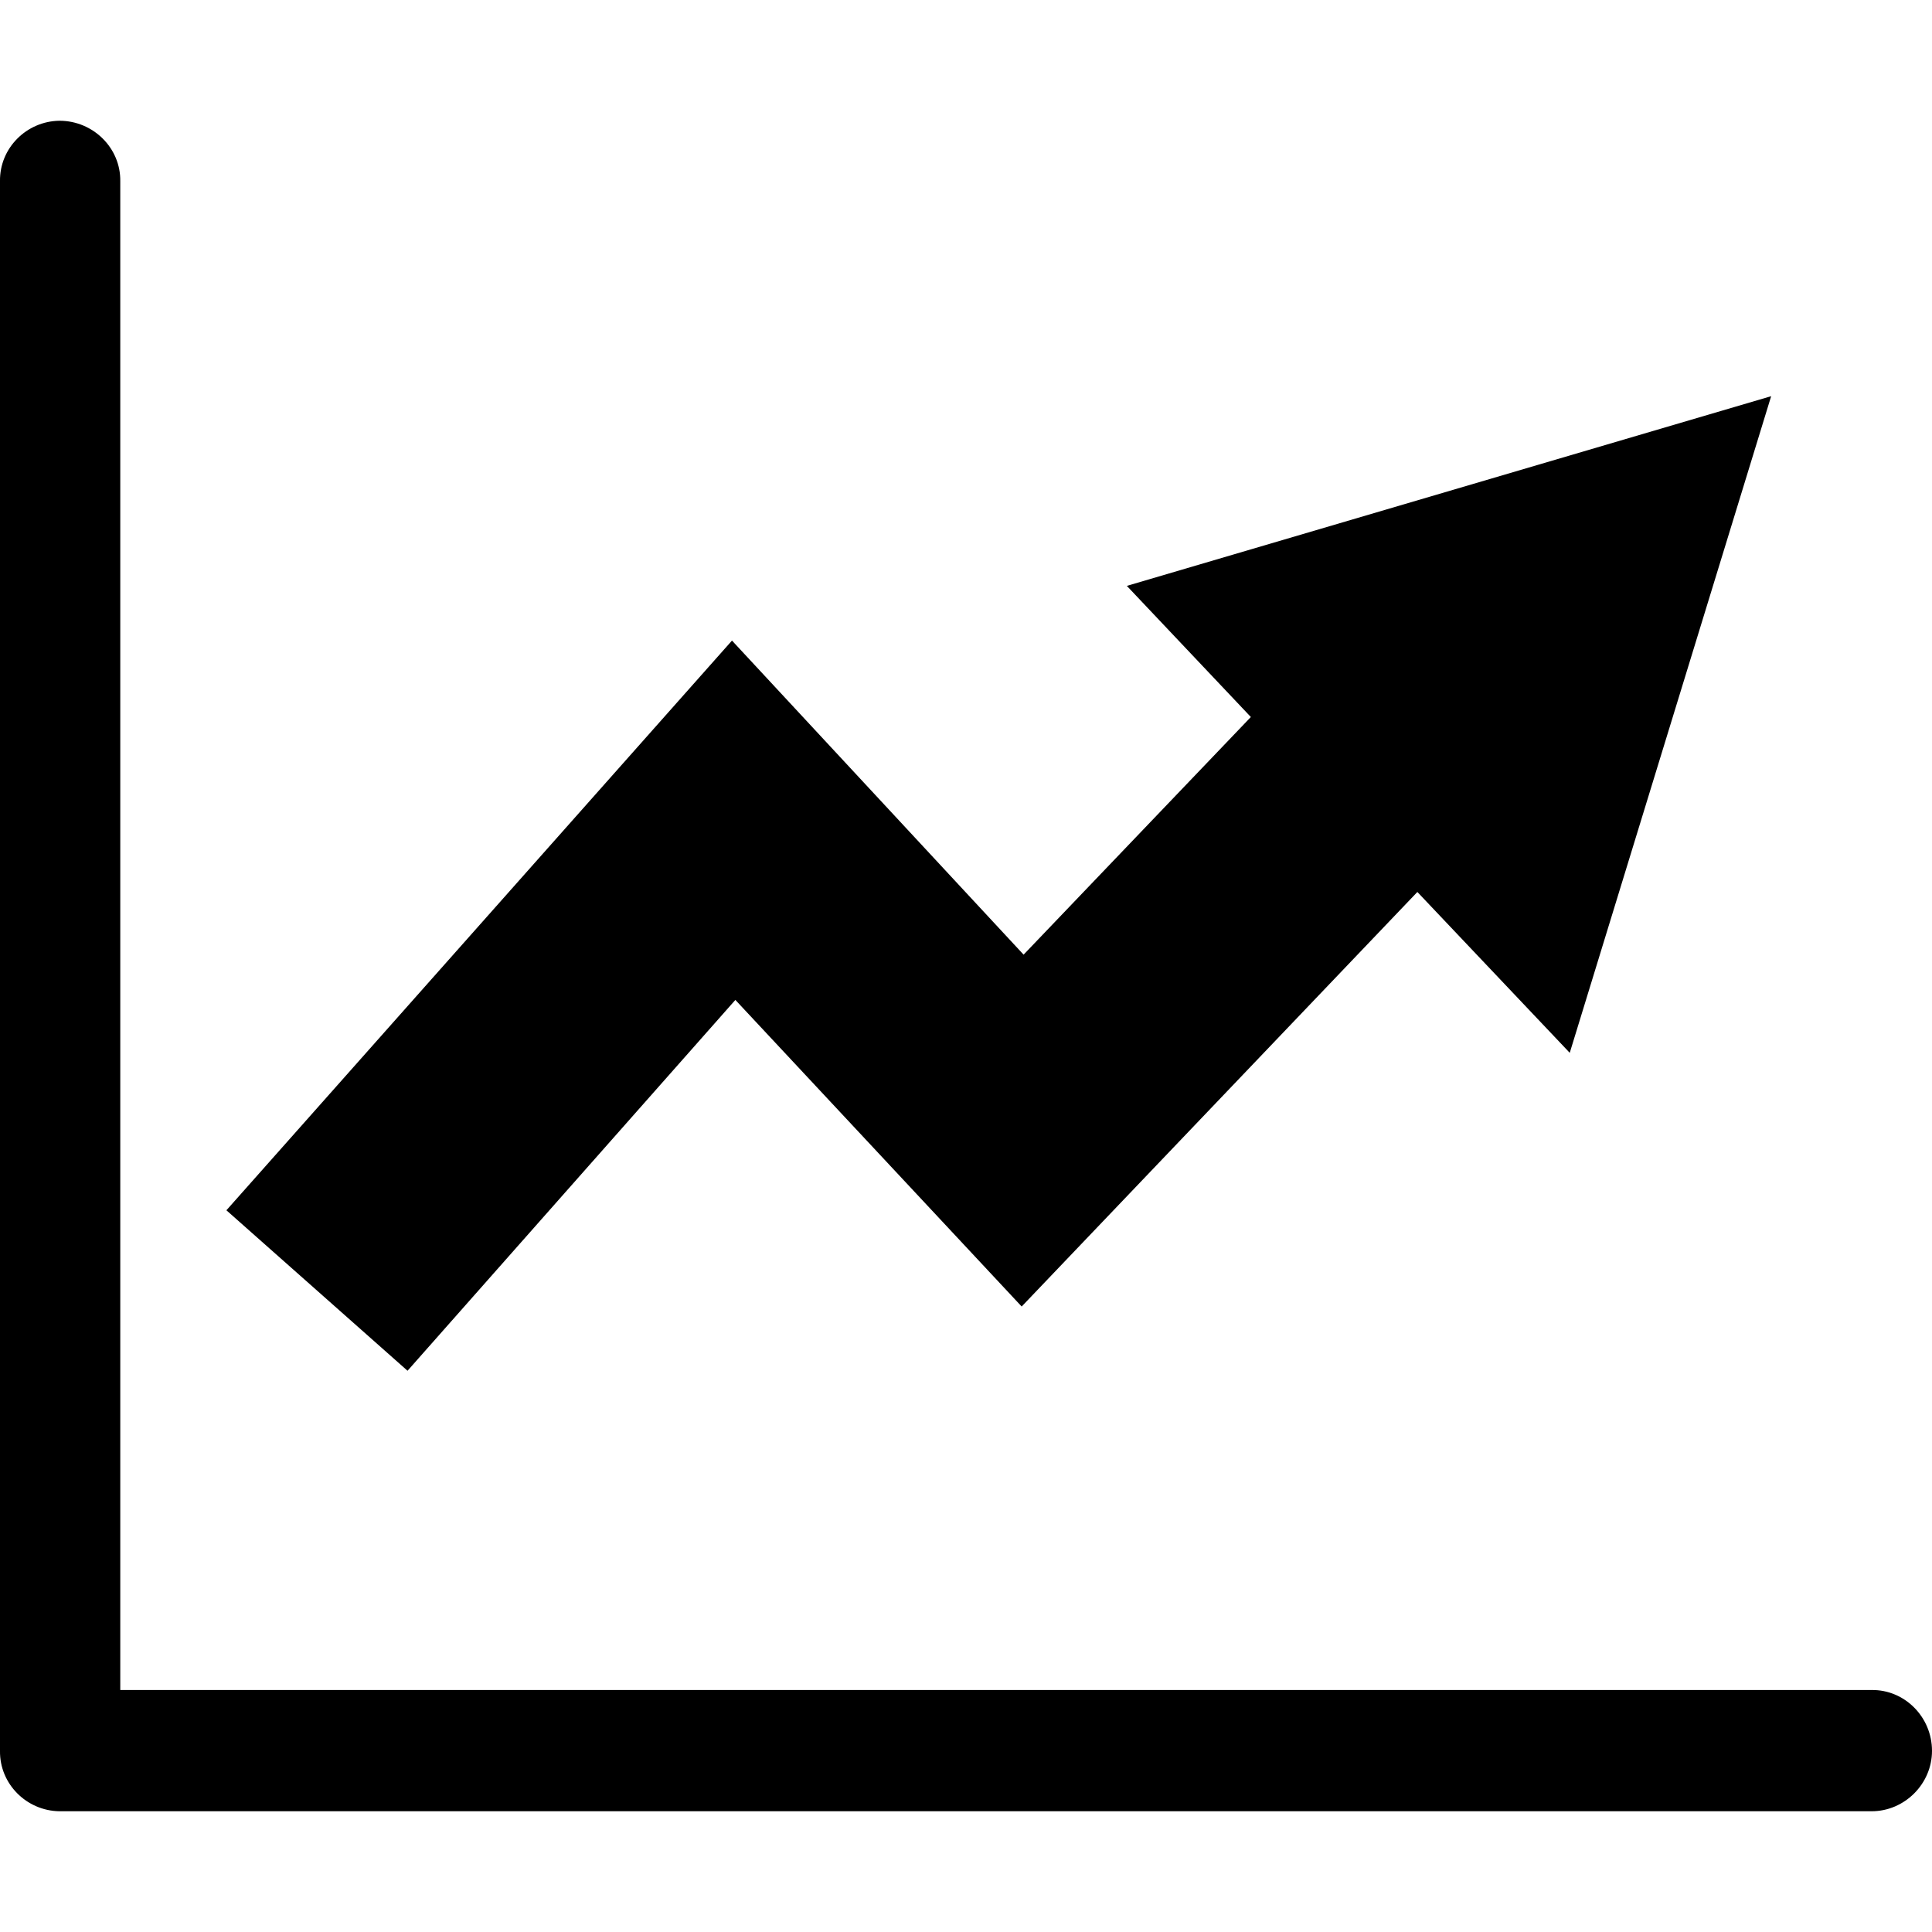 <?xml version="1.0" encoding="UTF-8"?>
<svg xmlns="http://www.w3.org/2000/svg" xmlns:xlink="http://www.w3.org/1999/xlink" width="16" height="16" viewBox="0 0 16 16" version="1.1">
<g id="surface1">
<path style=" stroke:none;fill-rule:nonzero;fill:rgb(0%,0%,0%);fill-opacity:1;" d="M 0.492 1 C 0.219 1.004 -0.004 1.227 0 1.5 L 0 14.5 C -0.004 14.773 0.219 14.996 0.492 15 L 15.5 15 C 15.773 15 16 14.773 16 14.5 C 16 14.219 15.773 13.992 15.5 13.996 L 0.996 13.996 L 0.996 1.5 C 1 1.227 0.773 1 0.492 1 Z M 0.492 1 "/>
<path style=" stroke:none;fill-rule:nonzero;fill:rgb(0%,0%,0%);fill-opacity:1;" d="M 14.668 3.281 L 9.332 4.852 L 10.359 5.938 L 8.477 7.906 L 6.062 5.305 L 1.875 10.023 L 3.375 11.352 L 6.09 8.281 L 8.461 10.82 L 11.738 7.387 L 13 8.719 Z M 14.668 3.281 "/>
</g>
</svg>
